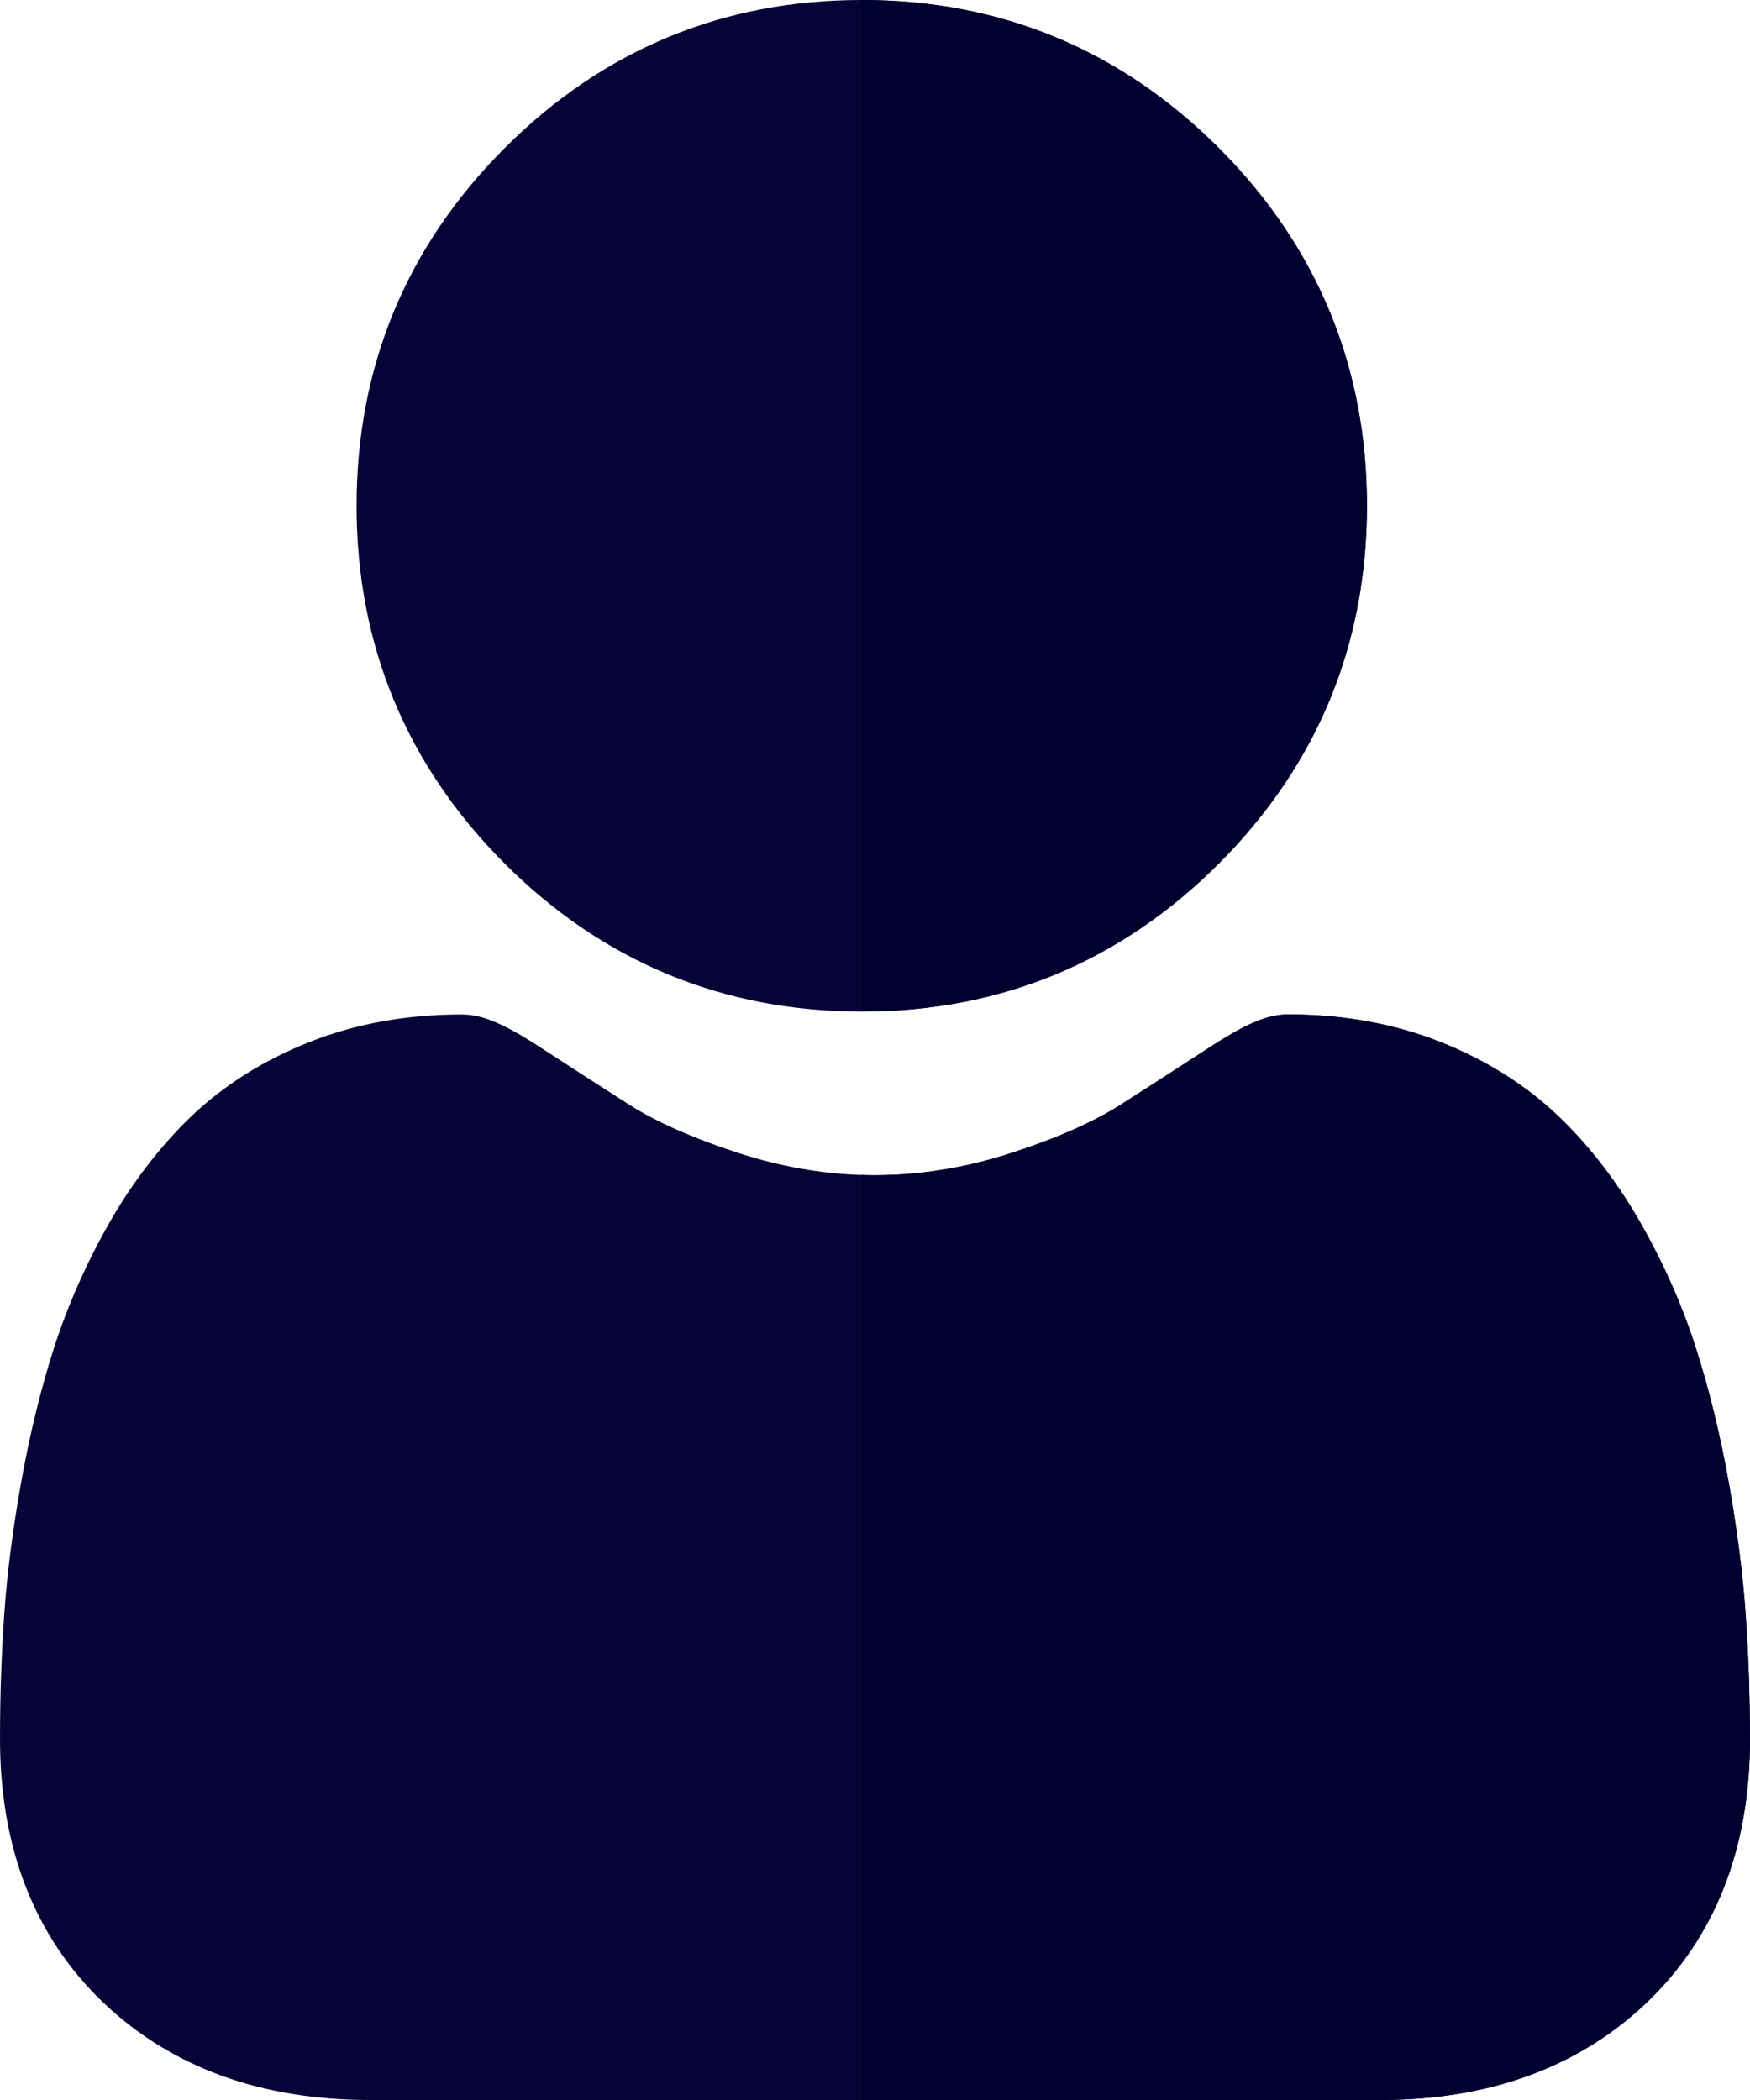 <svg width="20" height="24" viewBox="0 0 20 24" fill="none" xmlns="http://www.w3.org/2000/svg">
<g clip-path="url(#clip0_137_1361)">
<path d="M15.622 5.78C15.622 7.369 15.053 8.744 13.931 9.868C12.809 10.991 11.435 11.561 9.849 11.561H9.846C8.261 11.56 6.889 10.991 5.766 9.868C4.644 8.744 4.075 7.369 4.075 5.78C4.075 4.192 4.644 2.817 5.766 1.694C6.888 0.57 8.261 0 9.846 0H9.849C11.435 0 12.808 0.57 13.931 1.693C15.053 2.817 15.622 4.192 15.622 5.78V5.78Z" fill="#070337"/>
<path d="M20 19.873C20 21.126 19.602 22.14 18.818 22.888C18.043 23.626 17.018 24 15.771 24H4.228C2.982 24 1.957 23.626 1.182 22.888C0.398 22.14 0 21.125 0 19.873C0 19.391 0.016 18.914 0.048 18.456C0.08 17.987 0.146 17.477 0.242 16.939C0.339 16.396 0.464 15.883 0.614 15.414C0.77 14.929 0.98 14.451 1.24 13.992C1.51 13.516 1.828 13.102 2.184 12.76C2.557 12.403 3.013 12.116 3.541 11.907C4.066 11.699 4.648 11.594 5.272 11.594C5.516 11.594 5.753 11.694 6.21 11.992C6.495 12.178 6.824 12.39 7.188 12.623C7.501 12.823 7.927 13.011 8.452 13.181C8.914 13.33 9.383 13.414 9.846 13.428C9.897 13.43 9.948 13.431 9.999 13.431C10.513 13.431 11.033 13.347 11.546 13.181C12.072 13.011 12.497 12.823 12.811 12.623C13.178 12.388 13.508 12.176 13.789 11.992C14.246 11.694 14.482 11.594 14.727 11.594C15.35 11.594 15.932 11.699 16.458 11.907C16.985 12.116 17.441 12.404 17.814 12.76C18.17 13.102 18.488 13.516 18.758 13.992C19.018 14.451 19.229 14.929 19.384 15.414C19.534 15.883 19.659 16.396 19.756 16.939C19.852 17.478 19.918 17.988 19.95 18.456C19.983 18.913 19.999 19.389 19.999 19.873L20 19.873Z" fill="#070337"/>
<path d="M9.849 11.561H9.846V0H9.849C11.435 0 12.808 0.57 13.931 1.693C15.053 2.817 15.622 4.192 15.622 5.78C15.622 7.367 15.053 8.743 13.931 9.867C12.809 10.991 11.435 11.56 9.849 11.56V11.561Z" fill="#00002E"/>
<path d="M20 19.873C20 21.126 19.602 22.14 18.818 22.888C18.043 23.626 17.018 24 15.771 24H9.846V13.428C9.897 13.43 9.948 13.431 9.999 13.431C10.513 13.431 11.034 13.346 11.547 13.18C12.072 13.011 12.498 12.823 12.811 12.623C13.178 12.388 13.508 12.175 13.789 11.992C14.246 11.693 14.483 11.593 14.728 11.593C15.35 11.593 15.933 11.699 16.459 11.907C16.986 12.116 17.442 12.403 17.814 12.76C18.171 13.101 18.488 13.515 18.758 13.992C19.019 14.451 19.229 14.929 19.384 15.413C19.534 15.883 19.66 16.395 19.757 16.939C19.853 17.477 19.919 17.988 19.951 18.455C19.983 18.912 19.999 19.389 20 19.873H20Z" fill="#00002E"/>
</g>
<defs>
<clipPath id="clip0_137_1361">
<rect width="20" height="24" fill="white"/>
</clipPath>
</defs>
</svg>
